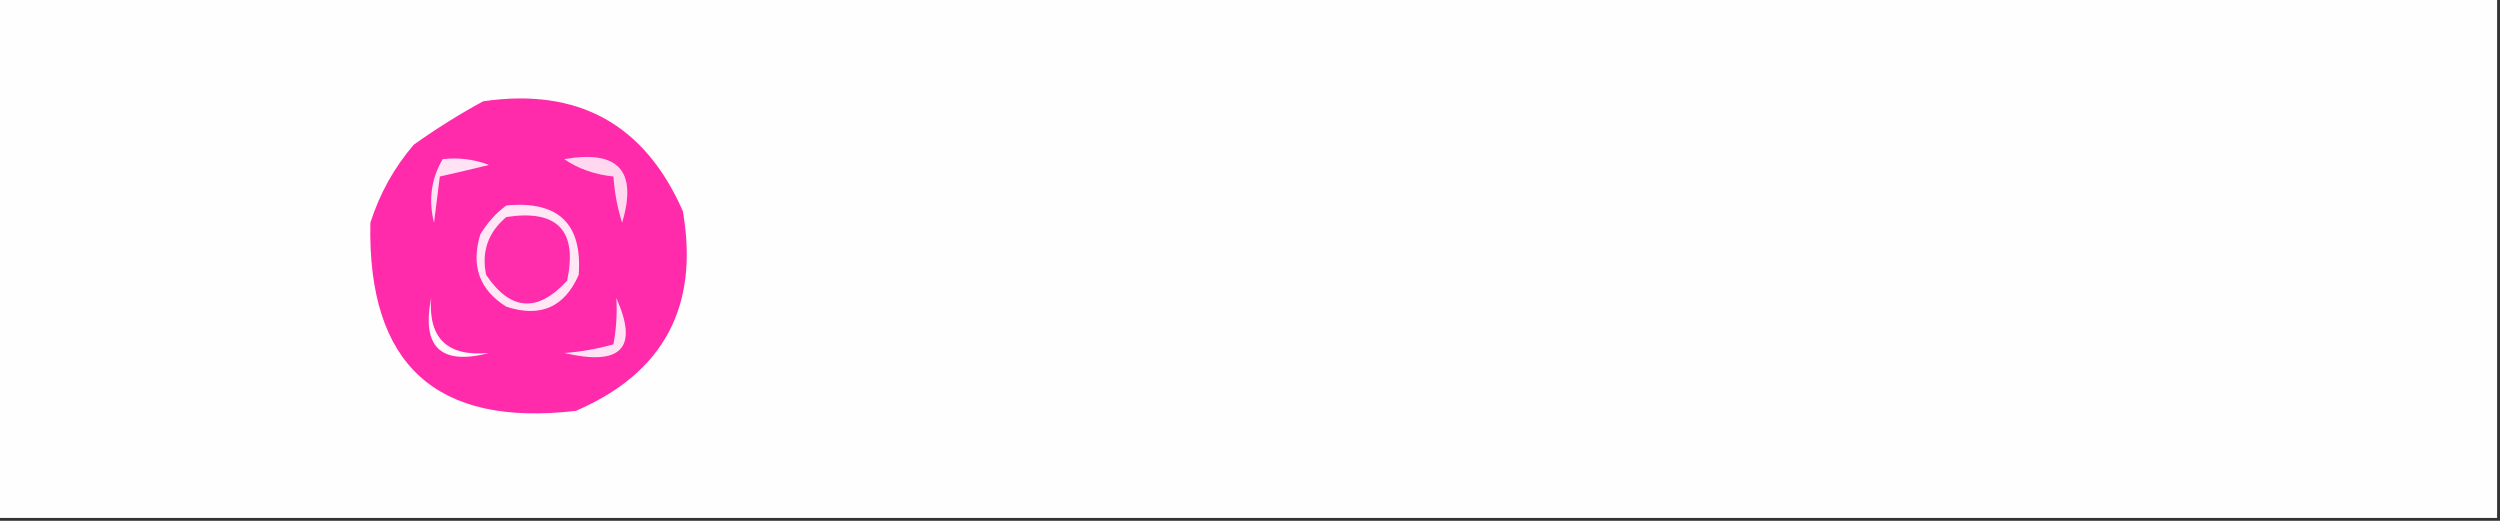<?xml version="1.0" encoding="UTF-8"?>
<!DOCTYPE svg PUBLIC "-//W3C//DTD SVG 1.1//EN" "http://www.w3.org/Graphics/SVG/1.1/DTD/svg11.dtd">
<svg xmlns="http://www.w3.org/2000/svg" version="1.1" width="432px" height="90px" style="shape-rendering:geometricPrecision; text-rendering:geometricPrecision; image-rendering:optimizeQuality; fill-rule:evenodd; clip-rule:evenodd" xmlns:xlink="http://www.w3.org/1999/xlink">
<rect width="100%" height="100%" fill="#333333" stroke="none"/>
<g><path style="opacity:1" fill="#fffefe" d="M -0.5,-0.5 C 143.5,-0.5 287.5,-0.5 431.5,-0.5C 431.5,29.5 431.5,59.5 431.5,89.5C 287.5,89.5 143.5,89.5 -0.5,89.5C -0.5,59.5 -0.5,29.5 -0.5,-0.5 Z"/></g>
<g><path style="opacity:1" fill="#ff2bab" d="M 83.5,17.5 C 99.909,15.118 111.41,21.451 118,36.5C 120.851,52.97 114.685,64.47 99.5,71C 75.315,73.819 63.482,62.986 64,38.5C 65.598,33.468 68.098,28.968 71.5,25C 75.427,22.21 79.427,19.71 83.5,17.5 Z"/></g>
<g><path style="opacity:1" fill="#ffe3f4" d="M 76.5,27.5 C 79.247,27.187 81.913,27.52 84.5,28.5C 81.634,29.208 78.8,29.875 76,30.5C 75.667,33.167 75.333,35.833 75,38.5C 74.013,34.525 74.513,30.858 76.5,27.5 Z"/></g>
<g><path style="opacity:1" fill="#ffd7ef" d="M 97.5,27.5 C 106.857,25.853 110.19,29.52 107.5,38.5C 106.682,35.893 106.182,33.226 106,30.5C 102.746,30.162 99.912,29.162 97.5,27.5 Z"/></g>
<g><path style="opacity:1" fill="#ffe7f5" d="M 87.5,35.5 C 96.495,34.663 100.661,38.663 100,47.5C 97.549,53.089 93.383,54.922 87.5,53C 82.845,50.103 81.345,45.937 83,40.5C 84.193,38.503 85.693,36.836 87.5,35.5 Z"/></g>
<g><path style="opacity:1" fill="#ff2cab" d="M 87.5,37.5 C 96.33,36.162 99.83,39.829 98,48.5C 92.885,54.075 88.219,53.742 84,47.5C 83.182,43.469 84.349,40.136 87.5,37.5 Z"/></g>
<g><path style="opacity:1" fill="#ffe3f4" d="M 106.5,51.5 C 110.38,60.14 107.38,63.307 97.5,61C 100.426,60.782 103.26,60.282 106,59.5C 106.497,56.854 106.664,54.187 106.5,51.5 Z"/></g>
<g><path style="opacity:1" fill="#fff9fc" d="M 74.5,51.5 C 73.994,58.492 77.328,61.658 84.5,61C 76.166,63.167 72.833,60 74.5,51.5 Z"/></g>
</svg>
